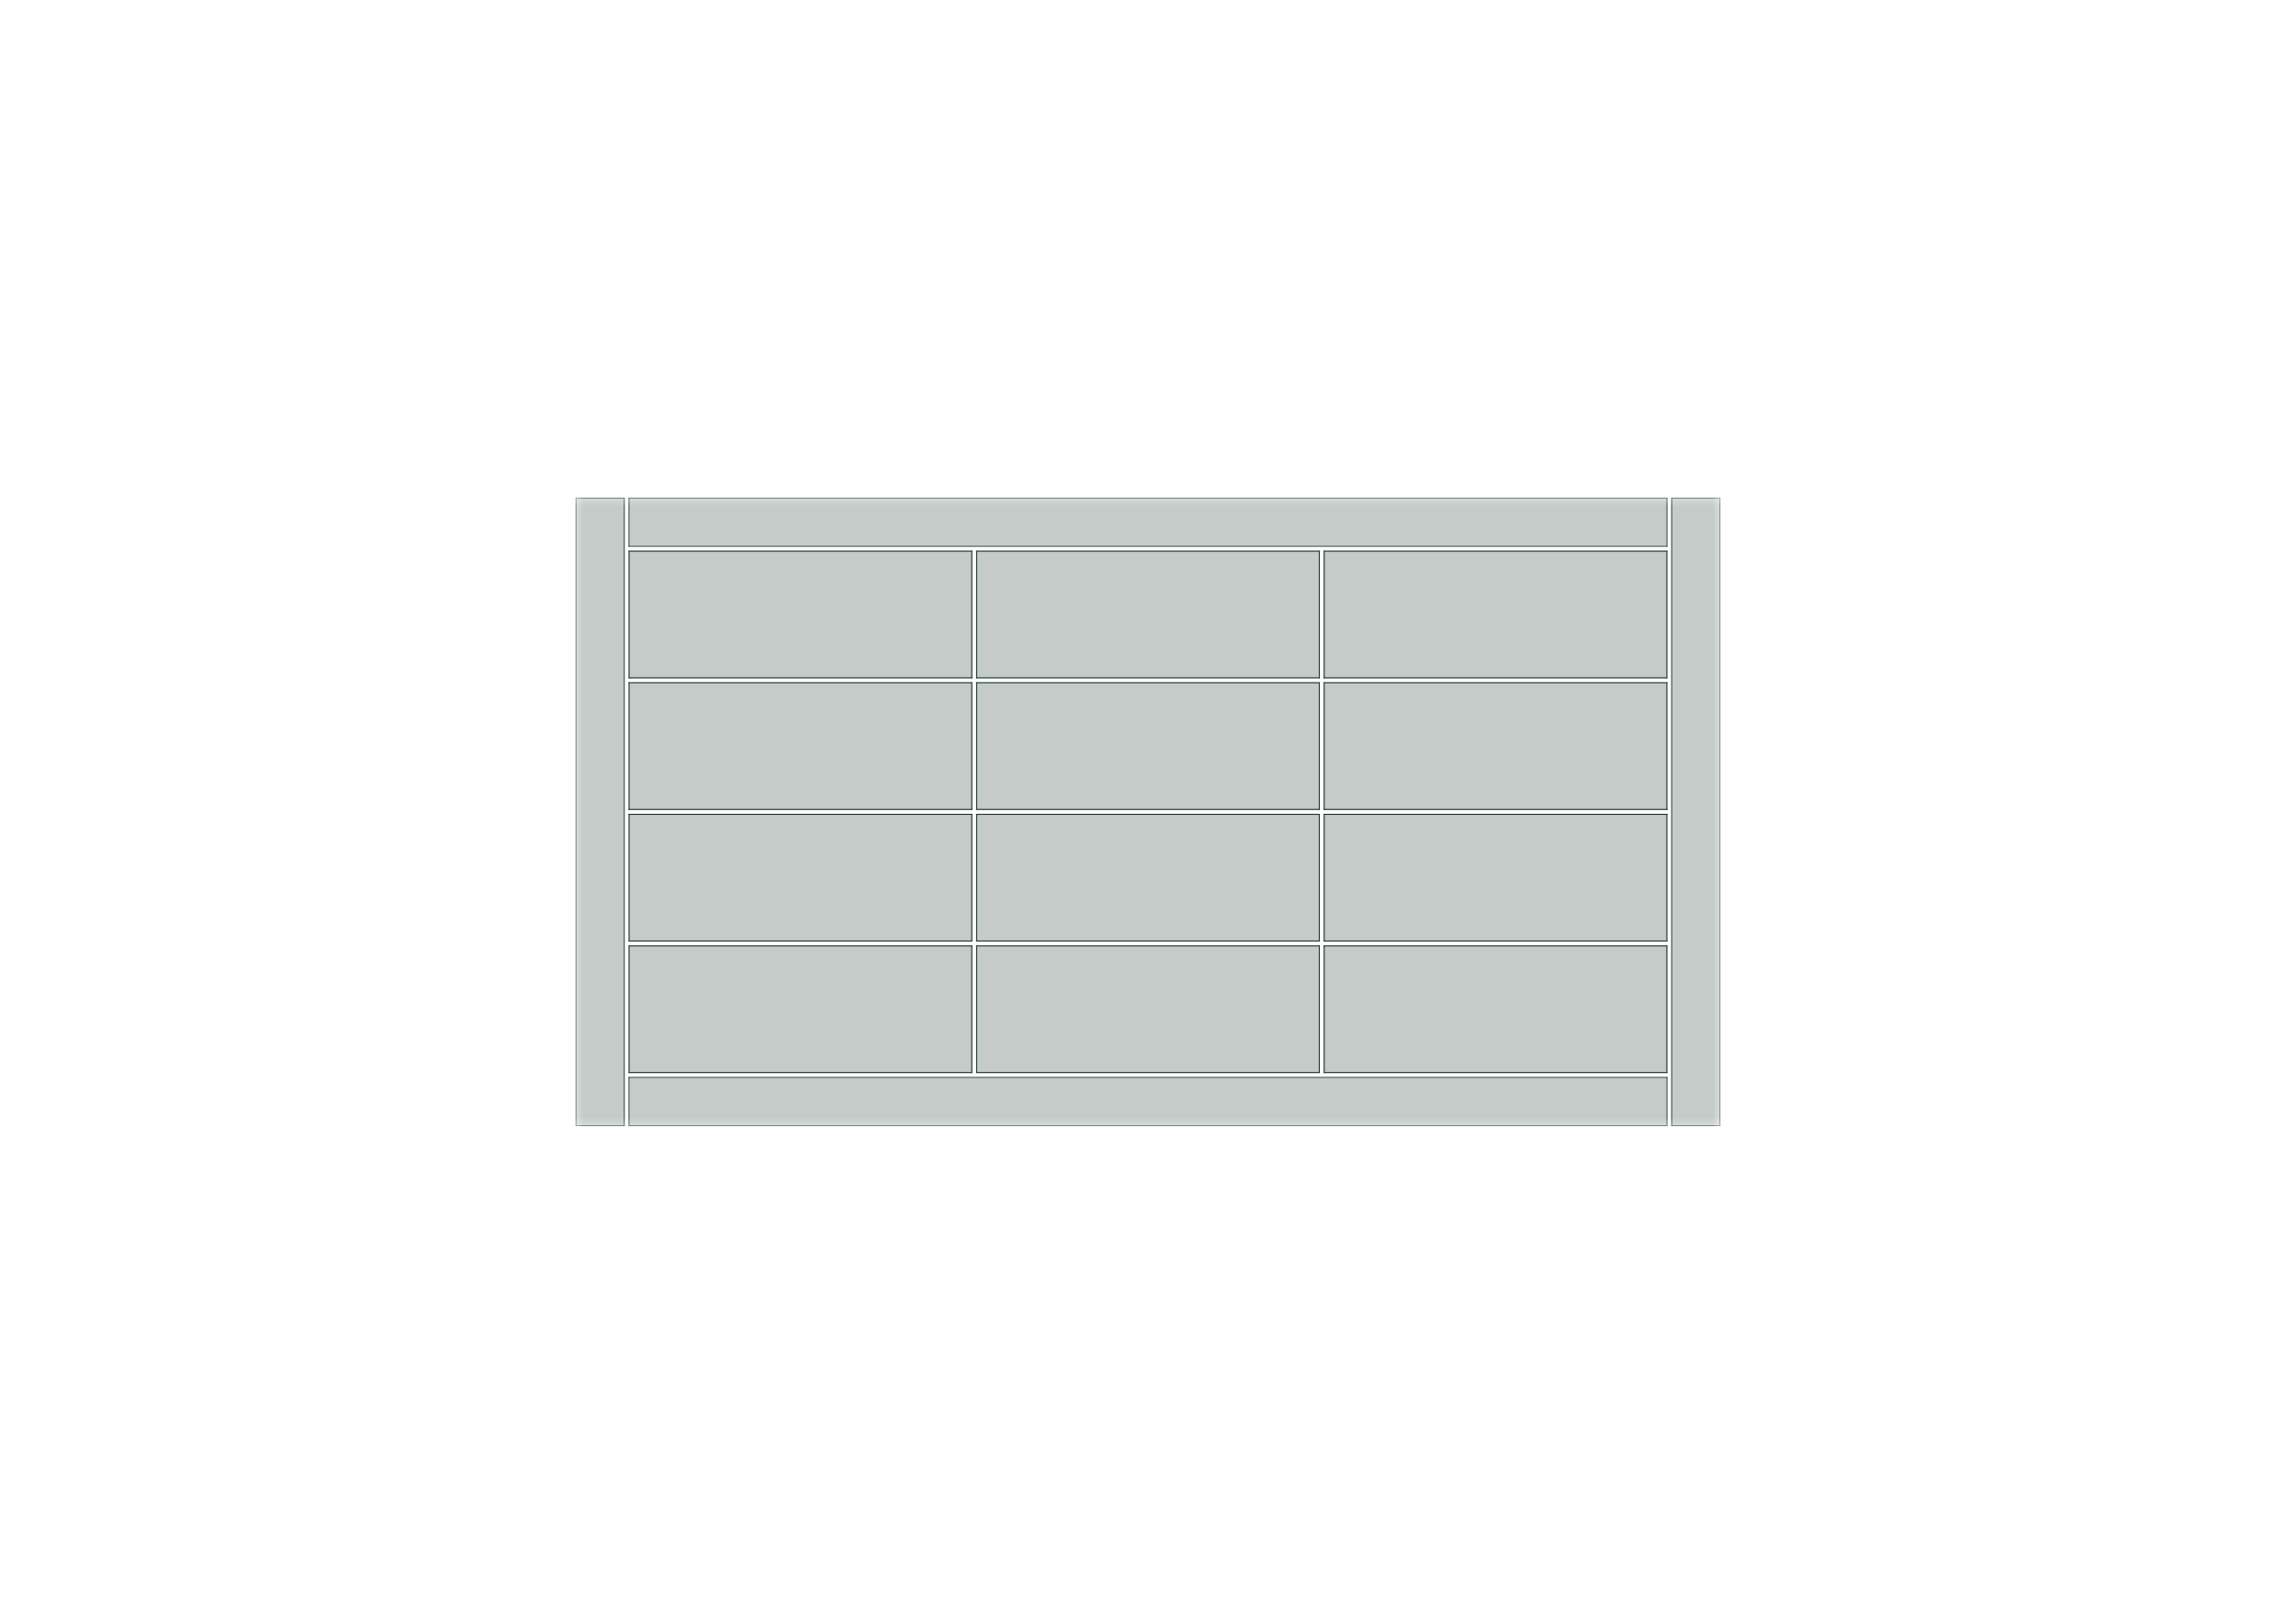 <?xml version='1.0' encoding='ASCII' standalone='yes'?>
<svg xmlns="http://www.w3.org/2000/svg" version="1.1" width="297.002mm" height="210.007mm" viewBox="0 0 297.002 210.007">
            <title>Picture generated by PcbDraw </title>
            <desc>Picture generated by PcbDraw</desc>
        <defs><clipPath id="cut-off"><path d=" M 215.684 104.75 L 171.234 104.75 L 171.234 88.24 L 215.684 88.24 L 215.684 104.75  M 222.542 145.644 L 222.542 64.364 L 216.192 64.364 L 216.192 145.644 L 222.542 145.644  M 170.726 88.24 L 170.726 104.75 L 126.276 104.75 L 126.276 88.24 L 170.726 88.24  M 81.318 87.732 L 81.318 71.222 L 125.768 71.222 L 125.768 87.732 L 81.318 87.732  M 171.234 121.768 L 171.234 105.258 L 215.684 105.258 L 215.684 121.768 L 171.234 121.768  M 81.318 88.24 L 125.768 88.24 L 125.768 104.75 L 81.318 104.75 L 81.318 88.24  M 215.684 145.644 L 215.684 139.294 L 81.318 139.294 L 81.318 145.644 L 215.684 145.644  M 215.684 122.276 L 215.684 138.786 L 171.234 138.786 L 171.234 122.276 L 215.684 122.276  M 126.276 87.732 L 126.276 71.222 L 170.726 71.222 L 170.726 87.732 L 126.276 87.732  M 215.684 70.714 L 215.684 64.364 L 81.318 64.364 L 81.318 70.714 L 215.684 70.714  M 81.318 105.258 L 125.768 105.258 L 125.768 121.768 L 81.318 121.768 L 81.318 105.258  M 171.234 71.222 L 215.684 71.222 L 215.684 87.732 L 171.234 87.732 L 171.234 71.222  M 81.318 122.276 L 125.768 122.276 L 125.768 138.786 L 81.318 138.786 L 81.318 122.276  M 126.276 138.786 L 126.276 122.276 L 170.726 122.276 L 170.726 138.786 L 126.276 138.786  M 126.276 121.768 L 126.276 105.258 L 170.726 105.258 L 170.726 121.768 L 126.276 121.768  M 80.81 64.364 L 74.46 64.364 L 74.46 145.644 L 80.81 145.644 L 80.81 64.364 " style="fill-rule: evenodd;"/></clipPath><mask id="pads-mask-silkscreen"><rect x="74.359" y="64.262" width="148.285" height="81.483" fill="white"/><g style="fill:#000000; fill-opacity:0.0;  stroke:#000000; stroke-width:0; stroke-opacity:1;  stroke-linecap:round; stroke-linejoin:round;">
<g style="fill:#000000; fill-opacity:1;  stroke:#000000; stroke-width:0; stroke-opacity:1;  stroke-linecap:round; stroke-linejoin:round;">
<circle cx="198.285" cy="107.798" r="1.041"/> 
</g>
<g style="fill:#000000; fill-opacity:1;  stroke:#000000; stroke-width:0; stroke-opacity:1;  stroke-linecap:round; stroke-linejoin:round;">
<circle cx="153.327" cy="90.78" r="1.041"/> 
</g>
<g style="fill:#000000; fill-opacity:1;  stroke:#000000; stroke-width:0; stroke-opacity:1;  stroke-linecap:round; stroke-linejoin:round;">
<circle cx="198.285" cy="90.78" r="1.041"/> 
</g>
<g style="fill:#000000; fill-opacity:1;  stroke:#000000; stroke-width:0; stroke-opacity:1;  stroke-linecap:round; stroke-linejoin:round;">
<circle cx="153.327" cy="124.816" r="1.041"/> 
</g>
<g style="fill:#000000; fill-opacity:1;  stroke:#000000; stroke-width:0; stroke-opacity:1;  stroke-linecap:round; stroke-linejoin:round;">
<circle cx="108.369" cy="107.798" r="1.041"/> 
</g>
<g style="fill:#000000; fill-opacity:1;  stroke:#000000; stroke-width:0; stroke-opacity:1;  stroke-linecap:round; stroke-linejoin:round;">
<circle cx="108.369" cy="90.78" r="1.041"/> 
</g>
<g style="fill:#000000; fill-opacity:1;  stroke:#000000; stroke-width:0; stroke-opacity:1;  stroke-linecap:round; stroke-linejoin:round;">
<circle cx="153.327" cy="107.798" r="1.041"/> 
</g>
<g style="fill:#000000; fill-opacity:1;  stroke:#000000; stroke-width:0; stroke-opacity:1;  stroke-linecap:round; stroke-linejoin:round;">
<circle cx="153.327" cy="73.762" r="1.041"/> 
</g>
<g style="fill:#000000; fill-opacity:1;  stroke:#000000; stroke-width:0; stroke-opacity:1;  stroke-linecap:round; stroke-linejoin:round;">
<circle cx="108.369" cy="124.816" r="1.041"/> 
</g>
<g style="fill:#000000; fill-opacity:1;  stroke:#000000; stroke-width:0; stroke-opacity:1;  stroke-linecap:round; stroke-linejoin:round;">
<circle cx="198.285" cy="124.816" r="1.041"/> 
</g>
<g style="fill:#000000; fill-opacity:1;  stroke:#000000; stroke-width:0; stroke-opacity:1;  stroke-linecap:round; stroke-linejoin:round;">
<circle cx="198.285" cy="73.762" r="1.041"/> 
</g>
<g style="fill:#000000; fill-opacity:1;  stroke:#000000; stroke-width:0; stroke-opacity:1;  stroke-linecap:round; stroke-linejoin:round;">
<circle cx="108.369" cy="73.762" r="1.041"/> 
</g>
<g style="fill:#000000; fill-opacity:1;  stroke:#000000; stroke-width:0; stroke-opacity:1;  stroke-linecap:round; stroke-linejoin:round;">
<path style="fill:#000000; fill-opacity:1;  stroke:#000000; stroke-width:0; stroke-opacity:1;  stroke-linecap:round; stroke-linejoin:round;fill-rule:evenodd;" d="M 194.831,83.922 194.815,84.071 194.762,84.233 194.672,84.379 194.551,84.499 194.405,84.589 194.243,84.643 194.094,84.658 193.945,84.643 193.783,84.589 193.637,84.499 193.516,84.379 193.427,84.233 193.373,84.071 193.357,83.922 193.373,83.773 193.427,83.61 193.516,83.465 193.637,83.344 193.783,83.254 193.945,83.2 194.094,83.185 194.243,83.2 194.405,83.254 194.551,83.344 194.672,83.465 194.762,83.61 194.815,83.773 194.831,83.922 Z"/> 
</g>
<g style="fill:#000000; fill-opacity:1;  stroke:#000000; stroke-width:0; stroke-opacity:1;  stroke-linecap:round; stroke-linejoin:round;">
<path style="fill:#000000; fill-opacity:1;  stroke:#000000; stroke-width:0; stroke-opacity:1;  stroke-linecap:round; stroke-linejoin:round;fill-rule:evenodd;" d="M 149.873,134.976 149.857,135.125 149.804,135.287 149.714,135.433 149.593,135.553 149.447,135.643 149.285,135.697 149.136,135.712 148.987,135.697 148.825,135.643 148.679,135.553 148.558,135.433 148.469,135.287 148.415,135.125 148.399,134.976 148.415,134.827 148.469,134.664 148.558,134.519 148.679,134.398 148.825,134.308 148.987,134.254 149.136,134.239 149.285,134.254 149.447,134.308 149.593,134.398 149.714,134.519 149.804,134.664 149.857,134.827 149.873,134.976 Z"/> 
</g>
<g style="fill:#000000; fill-opacity:1;  stroke:#000000; stroke-width:0; stroke-opacity:1;  stroke-linecap:round; stroke-linejoin:round;">
<path style="fill:#000000; fill-opacity:1;  stroke:#000000; stroke-width:0; stroke-opacity:1;  stroke-linecap:round; stroke-linejoin:round;fill-rule:evenodd;" d="M 104.915,83.922 104.9,84.071 104.846,84.233 104.756,84.379 104.635,84.499 104.489,84.589 104.327,84.643 104.178,84.658 104.029,84.643 103.867,84.589 103.721,84.499 103.6,84.379 103.51,84.233 103.457,84.071 103.442,83.922 103.457,83.773 103.51,83.61 103.6,83.465 103.721,83.344 103.867,83.254 104.029,83.2 104.178,83.185 104.327,83.2 104.489,83.254 104.635,83.344 104.756,83.465 104.846,83.61 104.9,83.773 104.915,83.922 Z"/> 
</g>
<g style="fill:#000000; fill-opacity:1;  stroke:#000000; stroke-width:0; stroke-opacity:1;  stroke-linecap:round; stroke-linejoin:round;">
<path style="fill:#000000; fill-opacity:1;  stroke:#000000; stroke-width:0; stroke-opacity:1;  stroke-linecap:round; stroke-linejoin:round;fill-rule:evenodd;" d="M 149.873,100.94 149.857,101.089 149.804,101.251 149.714,101.397 149.593,101.517 149.447,101.607 149.285,101.661 149.136,101.676 148.987,101.661 148.825,101.607 148.679,101.517 148.558,101.397 148.469,101.251 148.415,101.089 148.399,100.94 148.415,100.791 148.469,100.628 148.558,100.483 148.679,100.362 148.825,100.272 148.987,100.218 149.136,100.203 149.285,100.218 149.447,100.272 149.593,100.362 149.714,100.483 149.804,100.628 149.857,100.791 149.873,100.94 Z"/> 
</g>
<g style="fill:#000000; fill-opacity:1;  stroke:#000000; stroke-width:0; stroke-opacity:1;  stroke-linecap:round; stroke-linejoin:round;">
<path style="fill:#000000; fill-opacity:1;  stroke:#000000; stroke-width:0; stroke-opacity:1;  stroke-linecap:round; stroke-linejoin:round;fill-rule:evenodd;" d="M 188.379,94.189 188.34,94.181 188.307,94.159 188.285,94.126 188.278,94.087 188.278,93.452 188.285,93.413 188.307,93.38 188.34,93.358 188.379,93.35 189.649,93.35 189.688,93.358 189.721,93.38 189.743,93.413 189.751,93.452 189.751,94.087 189.743,94.126 189.721,94.159 189.688,94.181 189.649,94.189 Z"/> 
<path style="fill:#000000; fill-opacity:1;  stroke:#000000; stroke-width:0; stroke-opacity:1;  stroke-linecap:round; stroke-linejoin:round;fill-rule:evenodd;" d="M 188.379,93.289 188.34,93.281 188.307,93.259 188.285,93.226 188.278,93.187 188.278,92.552 188.285,92.513 188.307,92.48 188.34,92.458 188.379,92.451 189.649,92.451 189.688,92.458 189.721,92.48 189.743,92.513 189.751,92.552 189.751,93.187 189.743,93.226 189.721,93.259 189.688,93.281 189.649,93.289 Z"/> 
</g>
<g style="fill:#000000; fill-opacity:1;  stroke:#000000; stroke-width:0; stroke-opacity:1;  stroke-linecap:round; stroke-linejoin:round;">
<path style="fill:#000000; fill-opacity:1;  stroke:#000000; stroke-width:0; stroke-opacity:1;  stroke-linecap:round; stroke-linejoin:round;fill-rule:evenodd;" d="M 188.379,77.171 188.34,77.163 188.307,77.141 188.285,77.108 188.278,77.069 188.278,76.434 188.285,76.395 188.307,76.362 188.34,76.34 188.379,76.332 189.649,76.332 189.688,76.34 189.721,76.362 189.743,76.395 189.751,76.434 189.751,77.069 189.743,77.108 189.721,77.141 189.688,77.163 189.649,77.171 Z"/> 
<path style="fill:#000000; fill-opacity:1;  stroke:#000000; stroke-width:0; stroke-opacity:1;  stroke-linecap:round; stroke-linejoin:round;fill-rule:evenodd;" d="M 188.379,76.271 188.34,76.263 188.307,76.241 188.285,76.208 188.278,76.169 188.278,75.534 188.285,75.495 188.307,75.462 188.34,75.44 188.379,75.433 189.649,75.433 189.688,75.44 189.721,75.462 189.743,75.495 189.751,75.534 189.751,76.169 189.743,76.208 189.721,76.241 189.688,76.263 189.649,76.271 Z"/> 
</g>
<g style="fill:#000000; fill-opacity:1;  stroke:#000000; stroke-width:0; stroke-opacity:1;  stroke-linecap:round; stroke-linejoin:round;">
<circle cx="214.414" cy="90.145" r="1.041"/> 
</g>
<g style="fill:#000000; fill-opacity:1;  stroke:#000000; stroke-width:0; stroke-opacity:1;  stroke-linecap:round; stroke-linejoin:round;">
<circle cx="214.414" cy="92.685" r="1.041"/> 
</g>
<g style="fill:#000000; fill-opacity:1;  stroke:#000000; stroke-width:0; stroke-opacity:1;  stroke-linecap:round; stroke-linejoin:round;">
<circle cx="214.414" cy="95.225" r="1.041"/> 
</g>
<g style="fill:#000000; fill-opacity:1;  stroke:#000000; stroke-width:0; stroke-opacity:1;  stroke-linecap:round; stroke-linejoin:round;">
<circle cx="214.414" cy="97.765" r="1.041"/> 
</g>
<g style="fill:#000000; fill-opacity:1;  stroke:#000000; stroke-width:0; stroke-opacity:1;  stroke-linecap:round; stroke-linejoin:round;">
<circle cx="214.414" cy="100.305" r="1.041"/> 
</g>
<g style="fill:#000000; fill-opacity:1;  stroke:#000000; stroke-width:0; stroke-opacity:1;  stroke-linecap:round; stroke-linejoin:round;">
<circle cx="214.414" cy="102.845" r="1.041"/> 
</g>
<g style="fill:#000000; fill-opacity:1;  stroke:#000000; stroke-width:0; stroke-opacity:1;  stroke-linecap:round; stroke-linejoin:round;">
<path style="fill:#000000; fill-opacity:1;  stroke:#000000; stroke-width:0; stroke-opacity:1;  stroke-linecap:round; stroke-linejoin:round;fill-rule:evenodd;" d="M 98.463,77.171 98.424,77.163 98.391,77.141 98.369,77.108 98.362,77.069 98.362,76.434 98.369,76.395 98.391,76.362 98.424,76.34 98.463,76.332 99.733,76.332 99.772,76.34 99.805,76.362 99.827,76.395 99.835,76.434 99.835,77.069 99.827,77.108 99.805,77.141 99.772,77.163 99.733,77.171 Z"/> 
<path style="fill:#000000; fill-opacity:1;  stroke:#000000; stroke-width:0; stroke-opacity:1;  stroke-linecap:round; stroke-linejoin:round;fill-rule:evenodd;" d="M 98.463,76.271 98.424,76.263 98.391,76.241 98.369,76.208 98.362,76.169 98.362,75.534 98.369,75.495 98.391,75.462 98.424,75.44 98.463,75.433 99.733,75.433 99.772,75.44 99.805,75.462 99.827,75.495 99.835,75.534 99.835,76.169 99.827,76.208 99.805,76.241 99.772,76.263 99.733,76.271 Z"/> 
</g>
<g style="fill:#000000; fill-opacity:1;  stroke:#000000; stroke-width:0; stroke-opacity:1;  stroke-linecap:round; stroke-linejoin:round;">
<circle cx="214.414" cy="73.127" r="1.041"/> 
</g>
<g style="fill:#000000; fill-opacity:1;  stroke:#000000; stroke-width:0; stroke-opacity:1;  stroke-linecap:round; stroke-linejoin:round;">
<circle cx="214.414" cy="75.667" r="1.041"/> 
</g>
<g style="fill:#000000; fill-opacity:1;  stroke:#000000; stroke-width:0; stroke-opacity:1;  stroke-linecap:round; stroke-linejoin:round;">
<circle cx="214.414" cy="78.207" r="1.041"/> 
</g>
<g style="fill:#000000; fill-opacity:1;  stroke:#000000; stroke-width:0; stroke-opacity:1;  stroke-linecap:round; stroke-linejoin:round;">
<circle cx="214.414" cy="80.747" r="1.041"/> 
</g>
<g style="fill:#000000; fill-opacity:1;  stroke:#000000; stroke-width:0; stroke-opacity:1;  stroke-linecap:round; stroke-linejoin:round;">
<circle cx="214.414" cy="83.287" r="1.041"/> 
</g>
<g style="fill:#000000; fill-opacity:1;  stroke:#000000; stroke-width:0; stroke-opacity:1;  stroke-linecap:round; stroke-linejoin:round;">
<circle cx="214.414" cy="85.827" r="1.041"/> 
</g>
<g style="fill:#000000; fill-opacity:1;  stroke:#000000; stroke-width:0; stroke-opacity:1;  stroke-linecap:round; stroke-linejoin:round;">
<path style="fill:#000000; fill-opacity:1;  stroke:#000000; stroke-width:0; stroke-opacity:1;  stroke-linecap:round; stroke-linejoin:round;fill-rule:evenodd;" d="M 143.421,94.189 143.382,94.181 143.349,94.159 143.327,94.126 143.32,94.087 143.32,93.452 143.327,93.413 143.349,93.38 143.382,93.358 143.421,93.35 144.691,93.35 144.73,93.358 144.763,93.38 144.785,93.413 144.793,93.452 144.793,94.087 144.785,94.126 144.763,94.159 144.73,94.181 144.691,94.189 Z"/> 
<path style="fill:#000000; fill-opacity:1;  stroke:#000000; stroke-width:0; stroke-opacity:1;  stroke-linecap:round; stroke-linejoin:round;fill-rule:evenodd;" d="M 143.421,93.289 143.382,93.281 143.349,93.259 143.327,93.226 143.32,93.187 143.32,92.552 143.327,92.513 143.349,92.48 143.382,92.458 143.421,92.451 144.691,92.451 144.73,92.458 144.763,92.48 144.785,92.513 144.793,92.552 144.793,93.187 144.785,93.226 144.763,93.259 144.73,93.281 144.691,93.289 Z"/> 
</g>
<g style="fill:#000000; fill-opacity:1;  stroke:#000000; stroke-width:0; stroke-opacity:1;  stroke-linecap:round; stroke-linejoin:round;">
<path style="fill:#000000; fill-opacity:1;  stroke:#000000; stroke-width:0; stroke-opacity:1;  stroke-linecap:round; stroke-linejoin:round;fill-rule:evenodd;" d="M 98.463,111.207 98.424,111.199 98.391,111.177 98.369,111.144 98.362,111.105 98.362,110.47 98.369,110.431 98.391,110.398 98.424,110.376 98.463,110.368 99.733,110.368 99.772,110.376 99.805,110.398 99.827,110.431 99.835,110.47 99.835,111.105 99.827,111.144 99.805,111.177 99.772,111.199 99.733,111.207 Z"/> 
<path style="fill:#000000; fill-opacity:1;  stroke:#000000; stroke-width:0; stroke-opacity:1;  stroke-linecap:round; stroke-linejoin:round;fill-rule:evenodd;" d="M 98.463,110.307 98.424,110.299 98.391,110.277 98.369,110.244 98.362,110.205 98.362,109.57 98.369,109.531 98.391,109.498 98.424,109.476 98.463,109.469 99.733,109.469 99.772,109.476 99.805,109.498 99.827,109.531 99.835,109.57 99.835,110.205 99.827,110.244 99.805,110.277 99.772,110.299 99.733,110.307 Z"/> 
</g>
<g style="fill:#000000; fill-opacity:1;  stroke:#000000; stroke-width:0; stroke-opacity:1;  stroke-linecap:round; stroke-linejoin:round;">
<path style="fill:#000000; fill-opacity:1;  stroke:#000000; stroke-width:0; stroke-opacity:1;  stroke-linecap:round; stroke-linejoin:round;fill-rule:evenodd;" d="M 104.915,134.976 104.9,135.125 104.846,135.287 104.756,135.433 104.635,135.553 104.489,135.643 104.327,135.697 104.178,135.712 104.029,135.697 103.867,135.643 103.721,135.553 103.6,135.433 103.51,135.287 103.457,135.125 103.442,134.976 103.457,134.827 103.51,134.664 103.6,134.519 103.721,134.398 103.867,134.308 104.029,134.254 104.178,134.239 104.327,134.254 104.489,134.308 104.635,134.398 104.756,134.519 104.846,134.664 104.9,134.827 104.915,134.976 Z"/> 
</g>
<g style="fill:#000000; fill-opacity:1;  stroke:#000000; stroke-width:0; stroke-opacity:1;  stroke-linecap:round; stroke-linejoin:round;">
<circle cx="214.414" cy="124.181" r="1.041"/> 
</g>
<g style="fill:#000000; fill-opacity:1;  stroke:#000000; stroke-width:0; stroke-opacity:1;  stroke-linecap:round; stroke-linejoin:round;">
<circle cx="214.414" cy="126.721" r="1.041"/> 
</g>
<g style="fill:#000000; fill-opacity:1;  stroke:#000000; stroke-width:0; stroke-opacity:1;  stroke-linecap:round; stroke-linejoin:round;">
<circle cx="214.414" cy="129.261" r="1.041"/> 
</g>
<g style="fill:#000000; fill-opacity:1;  stroke:#000000; stroke-width:0; stroke-opacity:1;  stroke-linecap:round; stroke-linejoin:round;">
<circle cx="214.414" cy="131.801" r="1.041"/> 
</g>
<g style="fill:#000000; fill-opacity:1;  stroke:#000000; stroke-width:0; stroke-opacity:1;  stroke-linecap:round; stroke-linejoin:round;">
<circle cx="214.414" cy="134.341" r="1.041"/> 
</g>
<g style="fill:#000000; fill-opacity:1;  stroke:#000000; stroke-width:0; stroke-opacity:1;  stroke-linecap:round; stroke-linejoin:round;">
<circle cx="214.414" cy="136.881" r="1.041"/> 
</g>
<g style="fill:#000000; fill-opacity:1;  stroke:#000000; stroke-width:0; stroke-opacity:1;  stroke-linecap:round; stroke-linejoin:round;">
<path style="fill:#000000; fill-opacity:1;  stroke:#000000; stroke-width:0; stroke-opacity:1;  stroke-linecap:round; stroke-linejoin:round;fill-rule:evenodd;" d="M 143.421,128.225 143.382,128.217 143.349,128.195 143.327,128.162 143.32,128.123 143.32,127.488 143.327,127.449 143.349,127.416 143.382,127.394 143.421,127.386 144.691,127.386 144.73,127.394 144.763,127.416 144.785,127.449 144.793,127.488 144.793,128.123 144.785,128.162 144.763,128.195 144.73,128.217 144.691,128.225 Z"/> 
<path style="fill:#000000; fill-opacity:1;  stroke:#000000; stroke-width:0; stroke-opacity:1;  stroke-linecap:round; stroke-linejoin:round;fill-rule:evenodd;" d="M 143.421,127.325 143.382,127.317 143.349,127.295 143.327,127.262 143.32,127.223 143.32,126.588 143.327,126.549 143.349,126.516 143.382,126.494 143.421,126.487 144.691,126.487 144.73,126.494 144.763,126.516 144.785,126.549 144.793,126.588 144.793,127.223 144.785,127.262 144.763,127.295 144.73,127.317 144.691,127.325 Z"/> 
</g>
<g style="fill:#000000; fill-opacity:1;  stroke:#000000; stroke-width:0; stroke-opacity:1;  stroke-linecap:round; stroke-linejoin:round;">
<circle cx="214.414" cy="107.163" r="1.041"/> 
</g>
<g style="fill:#000000; fill-opacity:1;  stroke:#000000; stroke-width:0; stroke-opacity:1;  stroke-linecap:round; stroke-linejoin:round;">
<circle cx="214.414" cy="109.703" r="1.041"/> 
</g>
<g style="fill:#000000; fill-opacity:1;  stroke:#000000; stroke-width:0; stroke-opacity:1;  stroke-linecap:round; stroke-linejoin:round;">
<circle cx="214.414" cy="112.243" r="1.041"/> 
</g>
<g style="fill:#000000; fill-opacity:1;  stroke:#000000; stroke-width:0; stroke-opacity:1;  stroke-linecap:round; stroke-linejoin:round;">
<circle cx="214.414" cy="114.783" r="1.041"/> 
</g>
<g style="fill:#000000; fill-opacity:1;  stroke:#000000; stroke-width:0; stroke-opacity:1;  stroke-linecap:round; stroke-linejoin:round;">
<circle cx="214.414" cy="117.323" r="1.041"/> 
</g>
<g style="fill:#000000; fill-opacity:1;  stroke:#000000; stroke-width:0; stroke-opacity:1;  stroke-linecap:round; stroke-linejoin:round;">
<circle cx="214.414" cy="119.863" r="1.041"/> 
</g>
<g style="fill:#000000; fill-opacity:1;  stroke:#000000; stroke-width:0; stroke-opacity:1;  stroke-linecap:round; stroke-linejoin:round;">
<path style="fill:#000000; fill-opacity:1;  stroke:#000000; stroke-width:0; stroke-opacity:1;  stroke-linecap:round; stroke-linejoin:round;fill-rule:evenodd;" d="M 149.873,117.958 149.857,118.107 149.804,118.269 149.714,118.415 149.593,118.535 149.447,118.625 149.285,118.679 149.136,118.694 148.987,118.679 148.825,118.625 148.679,118.535 148.558,118.415 148.469,118.269 148.415,118.107 148.399,117.958 148.415,117.809 148.469,117.646 148.558,117.501 148.679,117.38 148.825,117.29 148.987,117.236 149.136,117.221 149.285,117.236 149.447,117.29 149.593,117.38 149.714,117.501 149.804,117.646 149.857,117.809 149.873,117.958 Z"/> 
</g>
<g style="fill:#000000; fill-opacity:1;  stroke:#000000; stroke-width:0; stroke-opacity:1;  stroke-linecap:round; stroke-linejoin:round;">
<circle cx="169.456" cy="107.163" r="1.041"/> 
</g>
<g style="fill:#000000; fill-opacity:1;  stroke:#000000; stroke-width:0; stroke-opacity:1;  stroke-linecap:round; stroke-linejoin:round;">
<circle cx="169.456" cy="109.703" r="1.041"/> 
</g>
<g style="fill:#000000; fill-opacity:1;  stroke:#000000; stroke-width:0; stroke-opacity:1;  stroke-linecap:round; stroke-linejoin:round;">
<circle cx="169.456" cy="112.243" r="1.041"/> 
</g>
<g style="fill:#000000; fill-opacity:1;  stroke:#000000; stroke-width:0; stroke-opacity:1;  stroke-linecap:round; stroke-linejoin:round;">
<circle cx="169.456" cy="114.783" r="1.041"/> 
</g>
<g style="fill:#000000; fill-opacity:1;  stroke:#000000; stroke-width:0; stroke-opacity:1;  stroke-linecap:round; stroke-linejoin:round;">
<circle cx="169.456" cy="117.323" r="1.041"/> 
</g>
<g style="fill:#000000; fill-opacity:1;  stroke:#000000; stroke-width:0; stroke-opacity:1;  stroke-linecap:round; stroke-linejoin:round;">
<circle cx="169.456" cy="119.863" r="1.041"/> 
</g>
<g style="fill:#000000; fill-opacity:1;  stroke:#000000; stroke-width:0; stroke-opacity:1;  stroke-linecap:round; stroke-linejoin:round;">
<path style="fill:#000000; fill-opacity:1;  stroke:#000000; stroke-width:0; stroke-opacity:1;  stroke-linecap:round; stroke-linejoin:round;fill-rule:evenodd;" d="M 149.873,83.922 149.857,84.071 149.804,84.233 149.714,84.379 149.593,84.499 149.447,84.589 149.285,84.643 149.136,84.658 148.987,84.643 148.825,84.589 148.679,84.499 148.558,84.379 148.469,84.233 148.415,84.071 148.399,83.922 148.415,83.773 148.469,83.61 148.558,83.465 148.679,83.344 148.825,83.254 148.987,83.2 149.136,83.185 149.285,83.2 149.447,83.254 149.593,83.344 149.714,83.465 149.804,83.61 149.857,83.773 149.873,83.922 Z"/> 
</g>
<g style="fill:#000000; fill-opacity:1;  stroke:#000000; stroke-width:0; stroke-opacity:1;  stroke-linecap:round; stroke-linejoin:round;">
<circle cx="124.498" cy="124.181" r="1.041"/> 
</g>
<g style="fill:#000000; fill-opacity:1;  stroke:#000000; stroke-width:0; stroke-opacity:1;  stroke-linecap:round; stroke-linejoin:round;">
<circle cx="124.498" cy="126.721" r="1.041"/> 
</g>
<g style="fill:#000000; fill-opacity:1;  stroke:#000000; stroke-width:0; stroke-opacity:1;  stroke-linecap:round; stroke-linejoin:round;">
<circle cx="124.498" cy="129.261" r="1.041"/> 
</g>
<g style="fill:#000000; fill-opacity:1;  stroke:#000000; stroke-width:0; stroke-opacity:1;  stroke-linecap:round; stroke-linejoin:round;">
<circle cx="124.498" cy="131.801" r="1.041"/> 
</g>
<g style="fill:#000000; fill-opacity:1;  stroke:#000000; stroke-width:0; stroke-opacity:1;  stroke-linecap:round; stroke-linejoin:round;">
<circle cx="124.498" cy="134.341" r="1.041"/> 
</g>
<g style="fill:#000000; fill-opacity:1;  stroke:#000000; stroke-width:0; stroke-opacity:1;  stroke-linecap:round; stroke-linejoin:round;">
<circle cx="124.498" cy="136.881" r="1.041"/> 
</g>
<g style="fill:#000000; fill-opacity:1;  stroke:#000000; stroke-width:0; stroke-opacity:1;  stroke-linecap:round; stroke-linejoin:round;">
<circle cx="169.456" cy="90.145" r="1.041"/> 
</g>
<g style="fill:#000000; fill-opacity:1;  stroke:#000000; stroke-width:0; stroke-opacity:1;  stroke-linecap:round; stroke-linejoin:round;">
<circle cx="169.456" cy="92.685" r="1.041"/> 
</g>
<g style="fill:#000000; fill-opacity:1;  stroke:#000000; stroke-width:0; stroke-opacity:1;  stroke-linecap:round; stroke-linejoin:round;">
<circle cx="169.456" cy="95.225" r="1.041"/> 
</g>
<g style="fill:#000000; fill-opacity:1;  stroke:#000000; stroke-width:0; stroke-opacity:1;  stroke-linecap:round; stroke-linejoin:round;">
<circle cx="169.456" cy="97.765" r="1.041"/> 
</g>
<g style="fill:#000000; fill-opacity:1;  stroke:#000000; stroke-width:0; stroke-opacity:1;  stroke-linecap:round; stroke-linejoin:round;">
<circle cx="169.456" cy="100.305" r="1.041"/> 
</g>
<g style="fill:#000000; fill-opacity:1;  stroke:#000000; stroke-width:0; stroke-opacity:1;  stroke-linecap:round; stroke-linejoin:round;">
<circle cx="169.456" cy="102.845" r="1.041"/> 
</g>
<g style="fill:#000000; fill-opacity:1;  stroke:#000000; stroke-width:0; stroke-opacity:1;  stroke-linecap:round; stroke-linejoin:round;">
<circle cx="124.498" cy="73.127" r="1.041"/> 
</g>
<g style="fill:#000000; fill-opacity:1;  stroke:#000000; stroke-width:0; stroke-opacity:1;  stroke-linecap:round; stroke-linejoin:round;">
<circle cx="124.498" cy="75.667" r="1.041"/> 
</g>
<g style="fill:#000000; fill-opacity:1;  stroke:#000000; stroke-width:0; stroke-opacity:1;  stroke-linecap:round; stroke-linejoin:round;">
<circle cx="124.498" cy="78.207" r="1.041"/> 
</g>
<g style="fill:#000000; fill-opacity:1;  stroke:#000000; stroke-width:0; stroke-opacity:1;  stroke-linecap:round; stroke-linejoin:round;">
<circle cx="124.498" cy="80.747" r="1.041"/> 
</g>
<g style="fill:#000000; fill-opacity:1;  stroke:#000000; stroke-width:0; stroke-opacity:1;  stroke-linecap:round; stroke-linejoin:round;">
<circle cx="124.498" cy="83.287" r="1.041"/> 
</g>
<g style="fill:#000000; fill-opacity:1;  stroke:#000000; stroke-width:0; stroke-opacity:1;  stroke-linecap:round; stroke-linejoin:round;">
<circle cx="124.498" cy="85.827" r="1.041"/> 
</g>
<g style="fill:#000000; fill-opacity:1;  stroke:#000000; stroke-width:0; stroke-opacity:1;  stroke-linecap:round; stroke-linejoin:round;">
<path style="fill:#000000; fill-opacity:1;  stroke:#000000; stroke-width:0; stroke-opacity:1;  stroke-linecap:round; stroke-linejoin:round;fill-rule:evenodd;" d="M 188.379,111.207 188.34,111.199 188.307,111.177 188.285,111.144 188.278,111.105 188.278,110.47 188.285,110.431 188.307,110.398 188.34,110.376 188.379,110.368 189.649,110.368 189.688,110.376 189.721,110.398 189.743,110.431 189.751,110.47 189.751,111.105 189.743,111.144 189.721,111.177 189.688,111.199 189.649,111.207 Z"/> 
<path style="fill:#000000; fill-opacity:1;  stroke:#000000; stroke-width:0; stroke-opacity:1;  stroke-linecap:round; stroke-linejoin:round;fill-rule:evenodd;" d="M 188.379,110.307 188.34,110.299 188.307,110.277 188.285,110.244 188.278,110.205 188.278,109.57 188.285,109.531 188.307,109.498 188.34,109.476 188.379,109.469 189.649,109.469 189.688,109.476 189.721,109.498 189.743,109.531 189.751,109.57 189.751,110.205 189.743,110.244 189.721,110.277 189.688,110.299 189.649,110.307 Z"/> 
</g>
<g style="fill:#000000; fill-opacity:1;  stroke:#000000; stroke-width:0; stroke-opacity:1;  stroke-linecap:round; stroke-linejoin:round;">
<path style="fill:#000000; fill-opacity:1;  stroke:#000000; stroke-width:0; stroke-opacity:1;  stroke-linecap:round; stroke-linejoin:round;fill-rule:evenodd;" d="M 194.831,117.958 194.815,118.107 194.762,118.269 194.672,118.415 194.551,118.535 194.405,118.625 194.243,118.679 194.094,118.694 193.945,118.679 193.783,118.625 193.637,118.535 193.516,118.415 193.427,118.269 193.373,118.107 193.357,117.958 193.373,117.809 193.427,117.646 193.516,117.501 193.637,117.38 193.783,117.29 193.945,117.236 194.094,117.221 194.243,117.236 194.405,117.29 194.551,117.38 194.672,117.501 194.762,117.646 194.815,117.809 194.831,117.958 Z"/> 
</g>
<g style="fill:#000000; fill-opacity:1;  stroke:#000000; stroke-width:0; stroke-opacity:1;  stroke-linecap:round; stroke-linejoin:round;">
<circle cx="169.456" cy="124.181" r="1.041"/> 
</g>
<g style="fill:#000000; fill-opacity:1;  stroke:#000000; stroke-width:0; stroke-opacity:1;  stroke-linecap:round; stroke-linejoin:round;">
<circle cx="169.456" cy="126.721" r="1.041"/> 
</g>
<g style="fill:#000000; fill-opacity:1;  stroke:#000000; stroke-width:0; stroke-opacity:1;  stroke-linecap:round; stroke-linejoin:round;">
<circle cx="169.456" cy="129.261" r="1.041"/> 
</g>
<g style="fill:#000000; fill-opacity:1;  stroke:#000000; stroke-width:0; stroke-opacity:1;  stroke-linecap:round; stroke-linejoin:round;">
<circle cx="169.456" cy="131.801" r="1.041"/> 
</g>
<g style="fill:#000000; fill-opacity:1;  stroke:#000000; stroke-width:0; stroke-opacity:1;  stroke-linecap:round; stroke-linejoin:round;">
<circle cx="169.456" cy="134.341" r="1.041"/> 
</g>
<g style="fill:#000000; fill-opacity:1;  stroke:#000000; stroke-width:0; stroke-opacity:1;  stroke-linecap:round; stroke-linejoin:round;">
<circle cx="169.456" cy="136.881" r="1.041"/> 
</g>
<g style="fill:#000000; fill-opacity:1;  stroke:#000000; stroke-width:0; stroke-opacity:1;  stroke-linecap:round; stroke-linejoin:round;">
<path style="fill:#000000; fill-opacity:1;  stroke:#000000; stroke-width:0; stroke-opacity:1;  stroke-linecap:round; stroke-linejoin:round;fill-rule:evenodd;" d="M 98.463,94.189 98.424,94.181 98.391,94.159 98.369,94.126 98.362,94.087 98.362,93.452 98.369,93.413 98.391,93.38 98.424,93.358 98.463,93.35 99.733,93.35 99.772,93.358 99.805,93.38 99.827,93.413 99.835,93.452 99.835,94.087 99.827,94.126 99.805,94.159 99.772,94.181 99.733,94.189 Z"/> 
<path style="fill:#000000; fill-opacity:1;  stroke:#000000; stroke-width:0; stroke-opacity:1;  stroke-linecap:round; stroke-linejoin:round;fill-rule:evenodd;" d="M 98.463,93.289 98.424,93.281 98.391,93.259 98.369,93.226 98.362,93.187 98.362,92.552 98.369,92.513 98.391,92.48 98.424,92.458 98.463,92.451 99.733,92.451 99.772,92.458 99.805,92.48 99.827,92.513 99.835,92.552 99.835,93.187 99.827,93.226 99.805,93.259 99.772,93.281 99.733,93.289 Z"/> 
</g>
<g style="fill:#000000; fill-opacity:1;  stroke:#000000; stroke-width:0; stroke-opacity:1;  stroke-linecap:round; stroke-linejoin:round;">
<path style="fill:#000000; fill-opacity:1;  stroke:#000000; stroke-width:0; stroke-opacity:1;  stroke-linecap:round; stroke-linejoin:round;fill-rule:evenodd;" d="M 194.831,100.94 194.815,101.089 194.762,101.251 194.672,101.397 194.551,101.517 194.405,101.607 194.243,101.661 194.094,101.676 193.945,101.661 193.783,101.607 193.637,101.517 193.516,101.397 193.427,101.251 193.373,101.089 193.357,100.94 193.373,100.791 193.427,100.628 193.516,100.483 193.637,100.362 193.783,100.272 193.945,100.218 194.094,100.203 194.243,100.218 194.405,100.272 194.551,100.362 194.672,100.483 194.762,100.628 194.815,100.791 194.831,100.94 Z"/> 
</g>
<g style="fill:#000000; fill-opacity:1;  stroke:#000000; stroke-width:0; stroke-opacity:1;  stroke-linecap:round; stroke-linejoin:round;">
<path style="fill:#000000; fill-opacity:1;  stroke:#000000; stroke-width:0; stroke-opacity:1;  stroke-linecap:round; stroke-linejoin:round;fill-rule:evenodd;" d="M 104.915,100.94 104.9,101.089 104.846,101.251 104.756,101.397 104.635,101.517 104.489,101.607 104.327,101.661 104.178,101.676 104.029,101.661 103.867,101.607 103.721,101.517 103.6,101.397 103.51,101.251 103.457,101.089 103.442,100.94 103.457,100.791 103.51,100.628 103.6,100.483 103.721,100.362 103.867,100.272 104.029,100.218 104.178,100.203 104.327,100.218 104.489,100.272 104.635,100.362 104.756,100.483 104.846,100.628 104.9,100.791 104.915,100.94 Z"/> 
</g>
<g style="fill:#000000; fill-opacity:1;  stroke:#000000; stroke-width:0; stroke-opacity:1;  stroke-linecap:round; stroke-linejoin:round;">
<path style="fill:#000000; fill-opacity:1;  stroke:#000000; stroke-width:0; stroke-opacity:1;  stroke-linecap:round; stroke-linejoin:round;fill-rule:evenodd;" d="M 98.463,128.225 98.424,128.217 98.391,128.195 98.369,128.162 98.362,128.123 98.362,127.488 98.369,127.449 98.391,127.416 98.424,127.394 98.463,127.386 99.733,127.386 99.772,127.394 99.805,127.416 99.827,127.449 99.835,127.488 99.835,128.123 99.827,128.162 99.805,128.195 99.772,128.217 99.733,128.225 Z"/> 
<path style="fill:#000000; fill-opacity:1;  stroke:#000000; stroke-width:0; stroke-opacity:1;  stroke-linecap:round; stroke-linejoin:round;fill-rule:evenodd;" d="M 98.463,127.325 98.424,127.317 98.391,127.295 98.369,127.262 98.362,127.223 98.362,126.588 98.369,126.549 98.391,126.516 98.424,126.494 98.463,126.487 99.733,126.487 99.772,126.494 99.805,126.516 99.827,126.549 99.835,126.588 99.835,127.223 99.827,127.262 99.805,127.295 99.772,127.317 99.733,127.325 Z"/> 
</g>
<g style="fill:#000000; fill-opacity:1;  stroke:#000000; stroke-width:0; stroke-opacity:1;  stroke-linecap:round; stroke-linejoin:round;">
<path style="fill:#000000; fill-opacity:1;  stroke:#000000; stroke-width:0; stroke-opacity:1;  stroke-linecap:round; stroke-linejoin:round;fill-rule:evenodd;" d="M 188.379,128.225 188.34,128.217 188.307,128.195 188.285,128.162 188.278,128.123 188.278,127.488 188.285,127.449 188.307,127.416 188.34,127.394 188.379,127.386 189.649,127.386 189.688,127.394 189.721,127.416 189.743,127.449 189.751,127.488 189.751,128.123 189.743,128.162 189.721,128.195 189.688,128.217 189.649,128.225 Z"/> 
<path style="fill:#000000; fill-opacity:1;  stroke:#000000; stroke-width:0; stroke-opacity:1;  stroke-linecap:round; stroke-linejoin:round;fill-rule:evenodd;" d="M 188.379,127.325 188.34,127.317 188.307,127.295 188.285,127.262 188.278,127.223 188.278,126.588 188.285,126.549 188.307,126.516 188.34,126.494 188.379,126.487 189.649,126.487 189.688,126.494 189.721,126.516 189.743,126.549 189.751,126.588 189.751,127.223 189.743,127.262 189.721,127.295 189.688,127.317 189.649,127.325 Z"/> 
</g>
<g style="fill:#000000; fill-opacity:1;  stroke:#000000; stroke-width:0; stroke-opacity:1;  stroke-linecap:round; stroke-linejoin:round;">
<path style="fill:#000000; fill-opacity:1;  stroke:#000000; stroke-width:0; stroke-opacity:1;  stroke-linecap:round; stroke-linejoin:round;fill-rule:evenodd;" d="M 143.421,77.171 143.382,77.163 143.349,77.141 143.327,77.108 143.32,77.069 143.32,76.434 143.327,76.395 143.349,76.362 143.382,76.34 143.421,76.332 144.691,76.332 144.73,76.34 144.763,76.362 144.785,76.395 144.793,76.434 144.793,77.069 144.785,77.108 144.763,77.141 144.73,77.163 144.691,77.171 Z"/> 
<path style="fill:#000000; fill-opacity:1;  stroke:#000000; stroke-width:0; stroke-opacity:1;  stroke-linecap:round; stroke-linejoin:round;fill-rule:evenodd;" d="M 143.421,76.271 143.382,76.263 143.349,76.241 143.327,76.208 143.32,76.169 143.32,75.534 143.327,75.495 143.349,75.462 143.382,75.44 143.421,75.433 144.691,75.433 144.73,75.44 144.763,75.462 144.785,75.495 144.793,75.534 144.793,76.169 144.785,76.208 144.763,76.241 144.73,76.263 144.691,76.271 Z"/> 
</g>
<g style="fill:#000000; fill-opacity:1;  stroke:#000000; stroke-width:0; stroke-opacity:1;  stroke-linecap:round; stroke-linejoin:round;">
<path style="fill:#000000; fill-opacity:1;  stroke:#000000; stroke-width:0; stroke-opacity:1;  stroke-linecap:round; stroke-linejoin:round;fill-rule:evenodd;" d="M 104.915,117.958 104.9,118.107 104.846,118.269 104.756,118.415 104.635,118.535 104.489,118.625 104.327,118.679 104.178,118.694 104.029,118.679 103.867,118.625 103.721,118.535 103.6,118.415 103.51,118.269 103.457,118.107 103.442,117.958 103.457,117.809 103.51,117.646 103.6,117.501 103.721,117.38 103.867,117.29 104.029,117.236 104.178,117.221 104.327,117.236 104.489,117.29 104.635,117.38 104.756,117.501 104.846,117.646 104.9,117.809 104.915,117.958 Z"/> 
</g>
<g style="fill:#000000; fill-opacity:1;  stroke:#000000; stroke-width:0; stroke-opacity:1;  stroke-linecap:round; stroke-linejoin:round;">
<circle cx="169.456" cy="73.127" r="1.041"/> 
</g>
<g style="fill:#000000; fill-opacity:1;  stroke:#000000; stroke-width:0; stroke-opacity:1;  stroke-linecap:round; stroke-linejoin:round;">
<circle cx="169.456" cy="75.667" r="1.041"/> 
</g>
<g style="fill:#000000; fill-opacity:1;  stroke:#000000; stroke-width:0; stroke-opacity:1;  stroke-linecap:round; stroke-linejoin:round;">
<circle cx="169.456" cy="78.207" r="1.041"/> 
</g>
<g style="fill:#000000; fill-opacity:1;  stroke:#000000; stroke-width:0; stroke-opacity:1;  stroke-linecap:round; stroke-linejoin:round;">
<circle cx="169.456" cy="80.747" r="1.041"/> 
</g>
<g style="fill:#000000; fill-opacity:1;  stroke:#000000; stroke-width:0; stroke-opacity:1;  stroke-linecap:round; stroke-linejoin:round;">
<circle cx="169.456" cy="83.287" r="1.041"/> 
</g>
<g style="fill:#000000; fill-opacity:1;  stroke:#000000; stroke-width:0; stroke-opacity:1;  stroke-linecap:round; stroke-linejoin:round;">
<circle cx="169.456" cy="85.827" r="1.041"/> 
</g>
<g style="fill:#000000; fill-opacity:1;  stroke:#000000; stroke-width:0; stroke-opacity:1;  stroke-linecap:round; stroke-linejoin:round;">
<path style="fill:#000000; fill-opacity:1;  stroke:#000000; stroke-width:0; stroke-opacity:1;  stroke-linecap:round; stroke-linejoin:round;fill-rule:evenodd;" d="M 143.421,111.207 143.382,111.199 143.349,111.177 143.327,111.144 143.32,111.105 143.32,110.47 143.327,110.431 143.349,110.398 143.382,110.376 143.421,110.368 144.691,110.368 144.73,110.376 144.763,110.398 144.785,110.431 144.793,110.47 144.793,111.105 144.785,111.144 144.763,111.177 144.73,111.199 144.691,111.207 Z"/> 
<path style="fill:#000000; fill-opacity:1;  stroke:#000000; stroke-width:0; stroke-opacity:1;  stroke-linecap:round; stroke-linejoin:round;fill-rule:evenodd;" d="M 143.421,110.307 143.382,110.299 143.349,110.277 143.327,110.244 143.32,110.205 143.32,109.57 143.327,109.531 143.349,109.498 143.382,109.476 143.421,109.469 144.691,109.469 144.73,109.476 144.763,109.498 144.785,109.531 144.793,109.57 144.793,110.205 144.785,110.244 144.763,110.277 144.73,110.299 144.691,110.307 Z"/> 
</g>
<g style="fill:#000000; fill-opacity:1;  stroke:#000000; stroke-width:0; stroke-opacity:1;  stroke-linecap:round; stroke-linejoin:round;">
<path style="fill:#000000; fill-opacity:1;  stroke:#000000; stroke-width:0; stroke-opacity:1;  stroke-linecap:round; stroke-linejoin:round;fill-rule:evenodd;" d="M 194.831,134.976 194.815,135.125 194.762,135.287 194.672,135.433 194.551,135.553 194.405,135.643 194.243,135.697 194.094,135.712 193.945,135.697 193.783,135.643 193.637,135.553 193.516,135.433 193.427,135.287 193.373,135.125 193.357,134.976 193.373,134.827 193.427,134.664 193.516,134.519 193.637,134.398 193.783,134.308 193.945,134.254 194.094,134.239 194.243,134.254 194.405,134.308 194.551,134.398 194.672,134.519 194.762,134.664 194.815,134.827 194.831,134.976 Z"/> 
</g>
<g style="fill:#000000; fill-opacity:1;  stroke:#000000; stroke-width:0; stroke-opacity:1;  stroke-linecap:round; stroke-linejoin:round;">
<circle cx="124.498" cy="107.163" r="1.041"/> 
</g>
<g style="fill:#000000; fill-opacity:1;  stroke:#000000; stroke-width:0; stroke-opacity:1;  stroke-linecap:round; stroke-linejoin:round;">
<circle cx="124.498" cy="109.703" r="1.041"/> 
</g>
<g style="fill:#000000; fill-opacity:1;  stroke:#000000; stroke-width:0; stroke-opacity:1;  stroke-linecap:round; stroke-linejoin:round;">
<circle cx="124.498" cy="112.243" r="1.041"/> 
</g>
<g style="fill:#000000; fill-opacity:1;  stroke:#000000; stroke-width:0; stroke-opacity:1;  stroke-linecap:round; stroke-linejoin:round;">
<circle cx="124.498" cy="114.783" r="1.041"/> 
</g>
<g style="fill:#000000; fill-opacity:1;  stroke:#000000; stroke-width:0; stroke-opacity:1;  stroke-linecap:round; stroke-linejoin:round;">
<circle cx="124.498" cy="117.323" r="1.041"/> 
</g>
<g style="fill:#000000; fill-opacity:1;  stroke:#000000; stroke-width:0; stroke-opacity:1;  stroke-linecap:round; stroke-linejoin:round;">
<circle cx="124.498" cy="119.863" r="1.041"/> 
</g>
<g style="fill:#000000; fill-opacity:1;  stroke:#000000; stroke-width:0; stroke-opacity:1;  stroke-linecap:round; stroke-linejoin:round;">
<circle cx="124.498" cy="90.145" r="1.041"/> 
</g>
<g style="fill:#000000; fill-opacity:1;  stroke:#000000; stroke-width:0; stroke-opacity:1;  stroke-linecap:round; stroke-linejoin:round;">
<circle cx="124.498" cy="92.685" r="1.041"/> 
</g>
<g style="fill:#000000; fill-opacity:1;  stroke:#000000; stroke-width:0; stroke-opacity:1;  stroke-linecap:round; stroke-linejoin:round;">
<circle cx="124.498" cy="95.225" r="1.041"/> 
</g>
<g style="fill:#000000; fill-opacity:1;  stroke:#000000; stroke-width:0; stroke-opacity:1;  stroke-linecap:round; stroke-linejoin:round;">
<circle cx="124.498" cy="97.765" r="1.041"/> 
</g>
<g style="fill:#000000; fill-opacity:1;  stroke:#000000; stroke-width:0; stroke-opacity:1;  stroke-linecap:round; stroke-linejoin:round;">
<circle cx="124.498" cy="100.305" r="1.041"/> 
</g>
<g style="fill:#000000; fill-opacity:1;  stroke:#000000; stroke-width:0; stroke-opacity:1;  stroke-linecap:round; stroke-linejoin:round;">
<circle cx="124.498" cy="102.845" r="1.041"/> 
</g>
</g> 
</mask></defs><g transform="scale(-1,1) translate(-297,0)" id="boardContainer"><g id="substrate" clip-path="url(#cut-off)" mask="url(#pads-mask-silkscreen)"><g id="substrate-board" style="fill:#143324; fill-opacity:0.251; stroke:#143324; stroke-width:0;"><path d=" M 215.684 104.75 L 171.234 104.75 L 171.234 88.24 L 215.684 88.24 L 215.684 104.75  M 222.542 145.644 L 222.542 64.364 L 216.192 64.364 L 216.192 145.644 L 222.542 145.644  M 170.726 88.24 L 170.726 104.75 L 126.276 104.75 L 126.276 88.24 L 170.726 88.24  M 81.318 87.732 L 81.318 71.222 L 125.768 71.222 L 125.768 87.732 L 81.318 87.732  M 171.234 121.768 L 171.234 105.258 L 215.684 105.258 L 215.684 121.768 L 171.234 121.768  M 81.318 88.24 L 125.768 88.24 L 125.768 104.75 L 81.318 104.75 L 81.318 88.24  M 215.684 145.644 L 215.684 139.294 L 81.318 139.294 L 81.318 145.644 L 215.684 145.644  M 215.684 122.276 L 215.684 138.786 L 171.234 138.786 L 171.234 122.276 L 215.684 122.276  M 126.276 87.732 L 126.276 71.222 L 170.726 71.222 L 170.726 87.732 L 126.276 87.732  M 215.684 70.714 L 215.684 64.364 L 81.318 64.364 L 81.318 70.714 L 215.684 70.714  M 81.318 105.258 L 125.768 105.258 L 125.768 121.768 L 81.318 121.768 L 81.318 105.258  M 171.234 71.222 L 215.684 71.222 L 215.684 87.732 L 171.234 87.732 L 171.234 71.222  M 81.318 122.276 L 125.768 122.276 L 125.768 138.786 L 81.318 138.786 L 81.318 122.276  M 126.276 138.786 L 126.276 122.276 L 170.726 122.276 L 170.726 138.786 L 126.276 138.786  M 126.276 121.768 L 126.276 105.258 L 170.726 105.258 L 170.726 121.768 L 126.276 121.768  M 80.81 64.364 L 74.46 64.364 L 74.46 145.644 L 80.81 145.644 L 80.81 64.364 " style="fill-rule: evenodd;"/><g style="fill-opacity: 0.0;stroke-width: 0.254;stroke-opacity: 1;stroke-linecap: round;stroke-linejoin: round">
<path d="M215.684 88.24 L215.684 104.75 "/>
</g>
<g style="fill-opacity: 0.0;stroke-width: 0.203;stroke-opacity: 1;stroke-linecap: round;stroke-linejoin: round">
<path d="M216.192 145.644 L222.542 145.644 "/>
</g>
<g style="fill-opacity: 0.0;stroke-width: 0.254;stroke-opacity: 1;stroke-linecap: round;stroke-linejoin: round">
<path d="M126.276 88.24 L170.726 88.24 "/>
</g>
<g style="fill-opacity: 0.0;stroke-width: 0.203;stroke-opacity: 1;stroke-linecap: round;stroke-linejoin: round">
<path d="M222.542 145.644 L222.542 64.364 "/>
</g>
<g style="fill-opacity: 0.0;stroke-width: 0.254;stroke-opacity: 1;stroke-linecap: round;stroke-linejoin: round">
<path d="M125.768 87.732 L81.318 87.732 "/>
<path d="M215.684 121.768 L171.234 121.768 "/>
<path d="M81.318 104.75 L81.318 88.24 "/>
<path d="M125.768 88.24 L125.768 104.75 "/>
</g>
<g style="fill-opacity: 0.0;stroke-width: 0.203;stroke-opacity: 1;stroke-linecap: round;stroke-linejoin: round">
<path d="M81.318 145.644 L215.684 145.644 "/>
<path d="M216.192 64.364 L216.192 145.644 "/>
</g>
<g style="fill-opacity: 0.0;stroke-width: 0.254;stroke-opacity: 1;stroke-linecap: round;stroke-linejoin: round">
<path d="M171.234 122.276 L215.684 122.276 "/>
<path d="M215.684 138.786 L171.234 138.786 "/>
<path d="M170.726 87.732 L126.276 87.732 "/>
<path d="M215.684 104.75 L171.234 104.75 "/>
<path d="M171.234 121.768 L171.234 105.258 "/>
<path d="M170.726 104.75 L126.276 104.75 "/>
<path d="M171.234 105.258 L215.684 105.258 "/>
</g>
<g style="fill-opacity: 0.0;stroke-width: 0.203;stroke-opacity: 1;stroke-linecap: round;stroke-linejoin: round">
<path d="M81.318 70.714 L215.684 70.714 "/>
</g>
<g style="fill-opacity: 0.0;stroke-width: 0.254;stroke-opacity: 1;stroke-linecap: round;stroke-linejoin: round">
<path d="M81.318 121.768 L81.318 105.258 "/>
<path d="M125.768 121.768 L81.318 121.768 "/>
<path d="M171.234 87.732 L171.234 71.222 "/>
<path d="M81.318 87.732 L81.318 71.222 "/>
<path d="M81.318 71.222 L125.768 71.222 "/>
<path d="M81.318 138.786 L81.318 122.276 "/>
<path d="M170.726 88.24 L170.726 104.75 "/>
<path d="M125.768 104.75 L81.318 104.75 "/>
<path d="M171.234 104.75 L171.234 88.24 "/>
<path d="M170.726 138.786 L126.276 138.786 "/>
</g>
<g style="fill-opacity: 0.0;stroke-width: 0.203;stroke-opacity: 1;stroke-linecap: round;stroke-linejoin: round">
<path d="M81.318 139.294 L81.318 145.644 "/>
</g>
<g style="fill-opacity: 0.0;stroke-width: 0.254;stroke-opacity: 1;stroke-linecap: round;stroke-linejoin: round">
<path d="M125.768 138.786 L81.318 138.786 "/>
</g>
<g style="fill-opacity: 0.0;stroke-width: 0.203;stroke-opacity: 1;stroke-linecap: round;stroke-linejoin: round">
<path d="M81.318 64.364 L81.318 70.714 "/>
</g>
<g style="fill-opacity: 0.0;stroke-width: 0.254;stroke-opacity: 1;stroke-linecap: round;stroke-linejoin: round">
<path d="M81.318 88.24 L125.768 88.24 "/>
<path d="M215.684 71.222 L215.684 87.732 "/>
<path d="M126.276 122.276 L170.726 122.276 "/>
<path d="M125.768 122.276 L125.768 138.786 "/>
<path d="M170.726 121.768 L126.276 121.768 "/>
<path d="M215.684 87.732 L171.234 87.732 "/>
<path d="M126.276 87.732 L126.276 71.222 "/>
</g>
<g style="fill-opacity: 0.0;stroke-width: 0.203;stroke-opacity: 1;stroke-linecap: round;stroke-linejoin: round">
<path d="M215.684 145.644 L215.684 139.294 "/>
</g>
<g style="fill-opacity: 0.0;stroke-width: 0.254;stroke-opacity: 1;stroke-linecap: round;stroke-linejoin: round">
<path d="M170.726 71.222 L170.726 87.732 "/>
<path d="M171.234 71.222 L215.684 71.222 "/>
<path d="M171.234 138.786 L171.234 122.276 "/>
<path d="M171.234 88.24 L215.684 88.24 "/>
</g>
<g style="fill-opacity: 0.0;stroke-width: 0.203;stroke-opacity: 1;stroke-linecap: round;stroke-linejoin: round">
<path d="M222.542 64.364 L216.192 64.364 "/>
<path d="M80.81 145.644 L80.81 64.364 "/>
<path d="M215.684 139.294 L81.318 139.294 "/>
</g>
<g style="fill-opacity: 0.0;stroke-width: 0.254;stroke-opacity: 1;stroke-linecap: round;stroke-linejoin: round">
<path d="M125.768 105.258 L125.768 121.768 "/>
<path d="M126.276 104.75 L126.276 88.24 "/>
<path d="M125.768 71.222 L125.768 87.732 "/>
<path d="M126.276 121.768 L126.276 105.258 "/>
</g>
<g style="fill-opacity: 0.0;stroke-width: 0.203;stroke-opacity: 1;stroke-linecap: round;stroke-linejoin: round">
<path d="M74.46 64.364 L74.46 145.644 "/>
</g>
<g style="fill-opacity: 0.0;stroke-width: 0.254;stroke-opacity: 1;stroke-linecap: round;stroke-linejoin: round">
<path d="M170.726 105.258 L170.726 121.768 "/>
<path d="M126.276 138.786 L126.276 122.276 "/>
</g>
<g style="fill-opacity: 0.0;stroke-width: 0.203;stroke-opacity: 1;stroke-linecap: round;stroke-linejoin: round">
<path d="M74.46 145.644 L80.81 145.644 "/>
</g>
<g style="fill-opacity: 0.0;stroke-width: 0.254;stroke-opacity: 1;stroke-linecap: round;stroke-linejoin: round">
<path d="M170.726 122.276 L170.726 138.786 "/>
<path d="M215.684 122.276 L215.684 138.786 "/>
</g>
<g style="fill-opacity: 0.0;stroke-width: 0.203;stroke-opacity: 1;stroke-linecap: round;stroke-linejoin: round">
<path d="M215.684 64.364 L81.318 64.364 "/>
</g>
<g style="fill-opacity: 0.0;stroke-width: 0.254;stroke-opacity: 1;stroke-linecap: round;stroke-linejoin: round">
<path d="M215.684 105.258 L215.684 121.768 "/>
<path d="M81.318 122.276 L125.768 122.276 "/>
</g>
<g style="fill-opacity: 0.0;stroke-width: 0.203;stroke-opacity: 1;stroke-linecap: round;stroke-linejoin: round">
<path d="M80.81 64.364 L74.46 64.364 "/>
<path d="M215.684 70.714 L215.684 64.364 "/>
</g>
<g style="fill-opacity: 0.0;stroke-width: 0.254;stroke-opacity: 1;stroke-linecap: round;stroke-linejoin: round">
<path d="M126.276 105.258 L170.726 105.258 "/>
<path d="M81.318 105.258 L125.768 105.258 "/>
<path d="M126.276 71.222 L170.726 71.222 "/>
</g> 
</g></g></g></svg>
